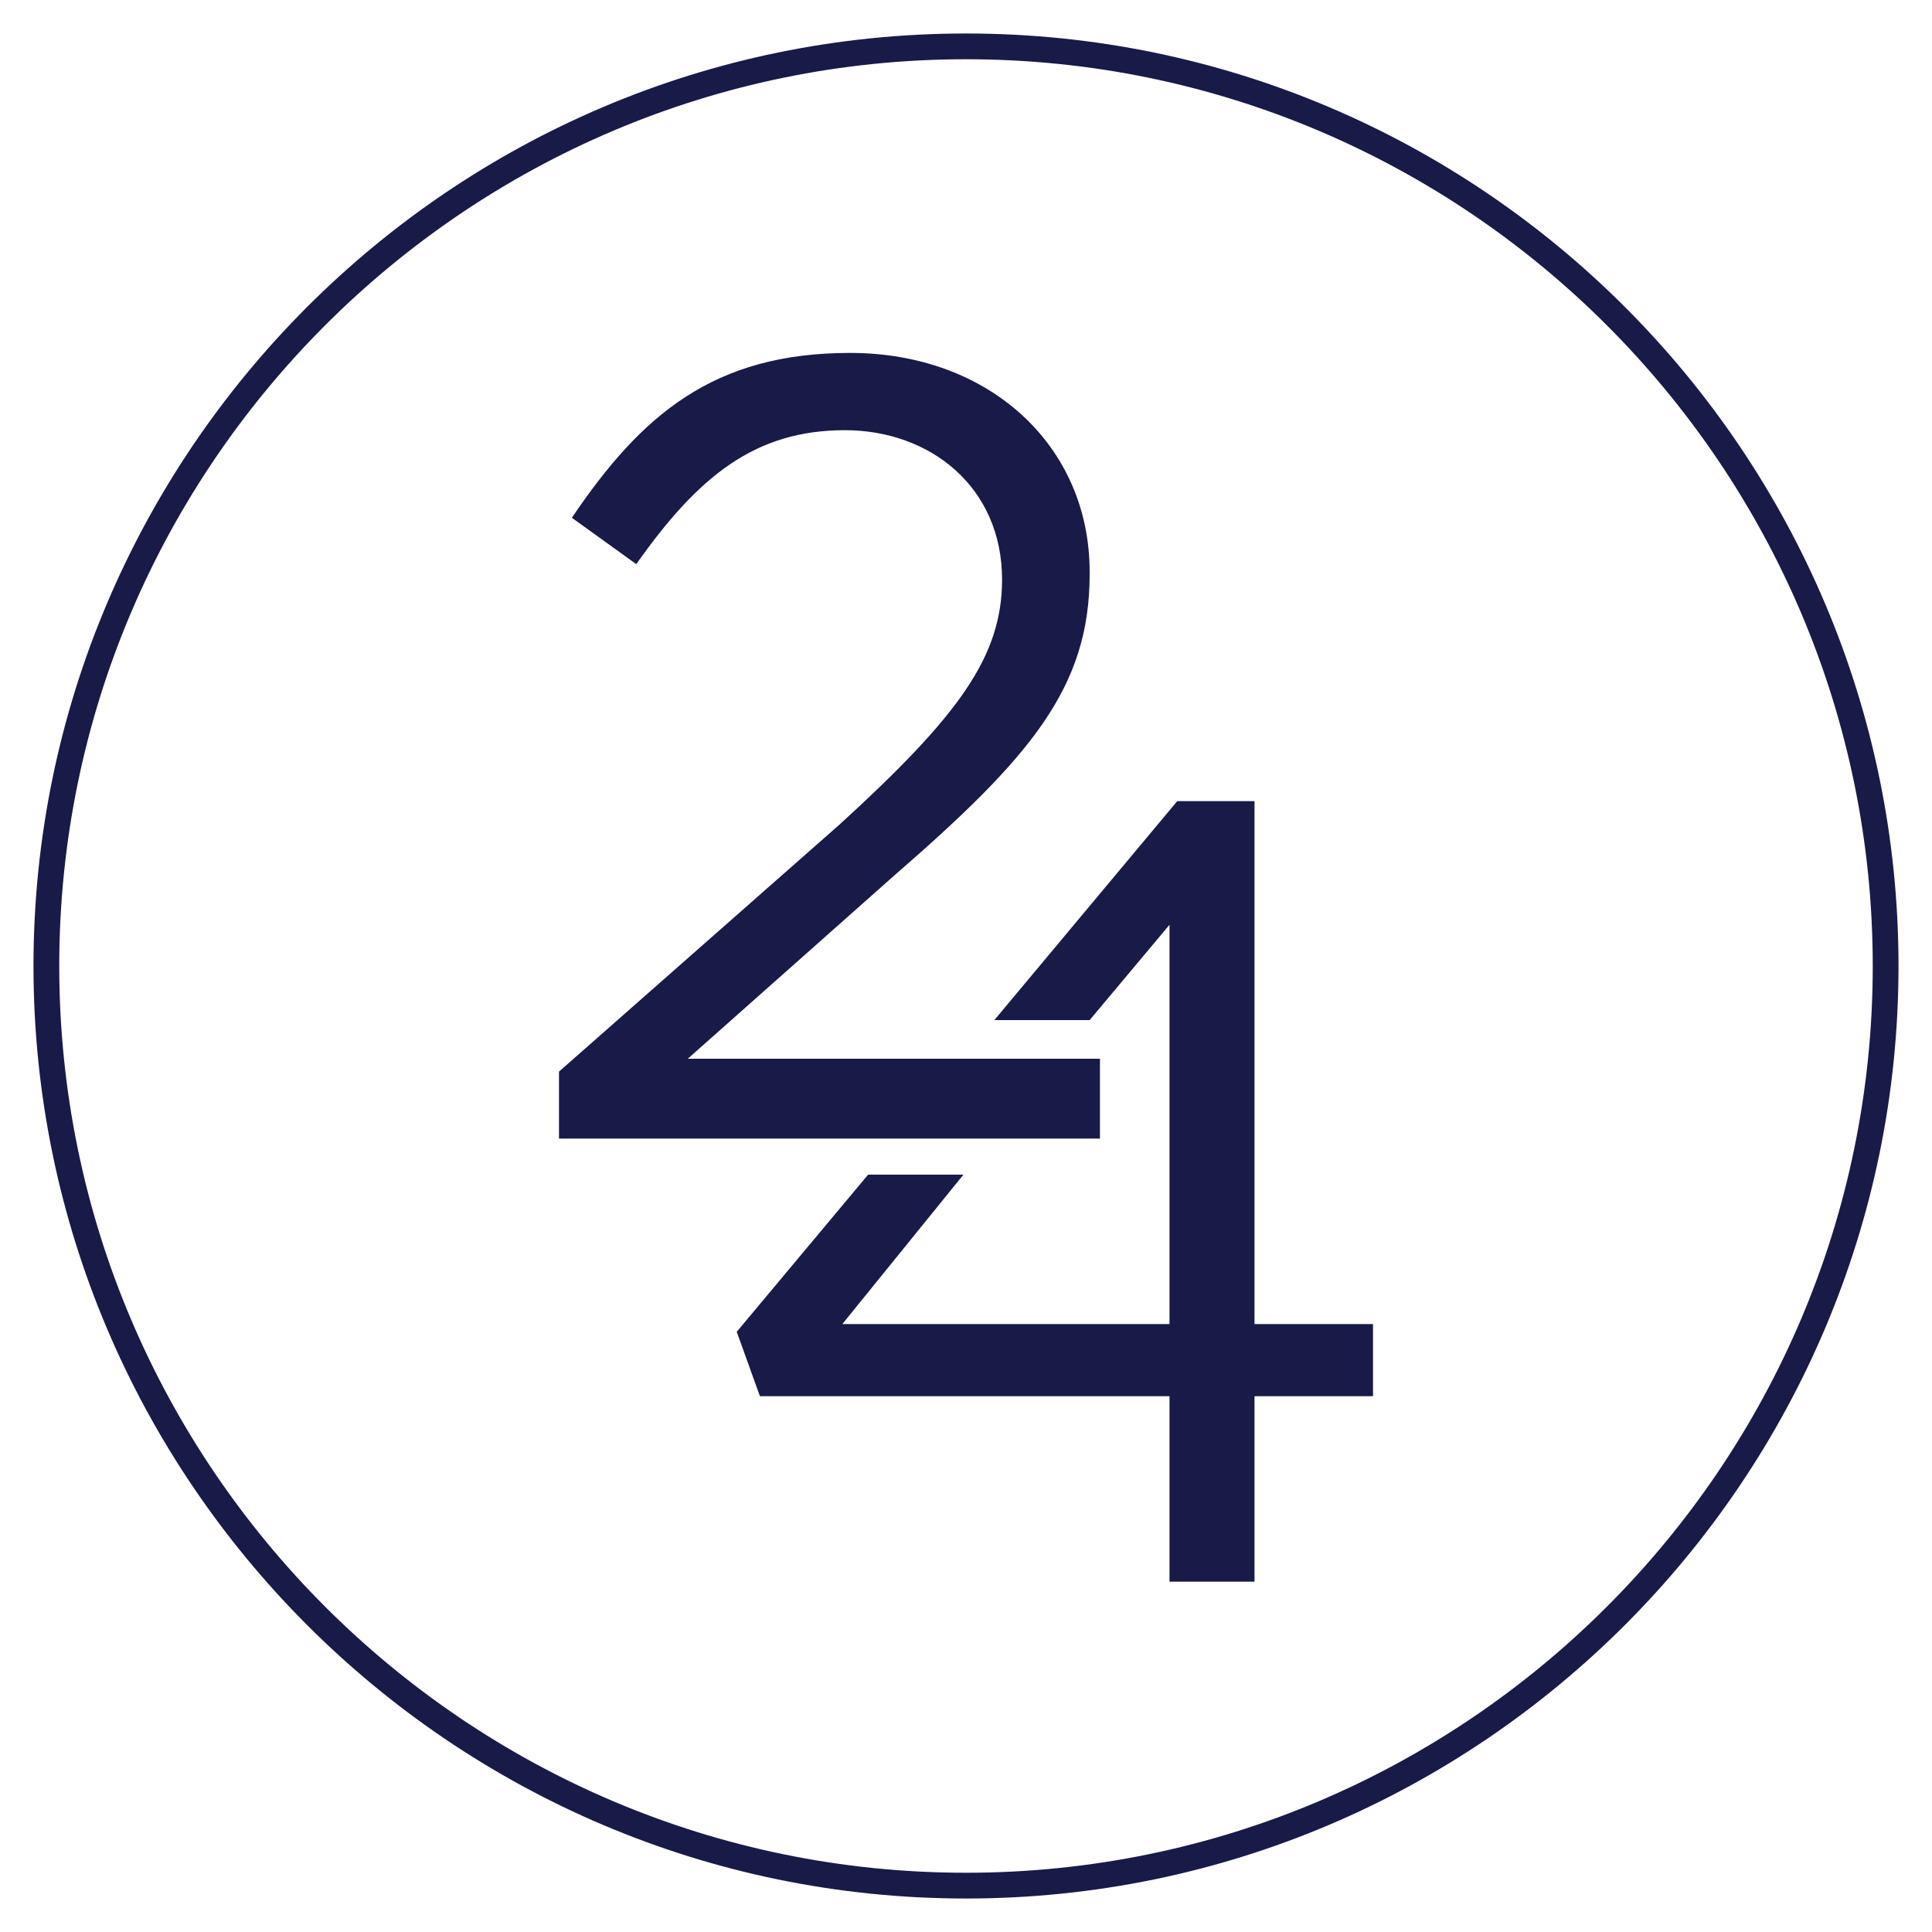 <?xml version="1.0" encoding="utf-8"?>
<!-- Generator: Adobe Illustrator 18.0.0, SVG Export Plug-In . SVG Version: 6.00 Build 0)  -->
<!DOCTYPE svg PUBLIC "-//W3C//DTD SVG 1.1//EN" "http://www.w3.org/Graphics/SVG/1.1/DTD/svg11.dtd">
<svg version="1.1" id="Layer_1" xmlns="http://www.w3.org/2000/svg" xmlns:xlink="http://www.w3.org/1999/xlink" x="0px" y="0px"
	 viewBox="0 0 75 75" enable-background="new 0 0 75 75" xml:space="preserve">
<g>
	<g>
		<path fill="#181b48" d="M38.6,44.2h4.1v-3.1h-1.6h-3.7H26.7l8-7.1c5.3-4.6,7.6-7.3,7.6-11.7v-0.1c0-4.9-3.9-8.5-9.3-8.5
			c-5.3,0-8.1,2.4-10.8,6.4l2.5,1.8c2.4-3.4,4.6-5.2,8.1-5.2c3.3,0,6.1,2.2,6.1,5.8c0,3-1.7,5.3-6.3,9.5l-10.9,9.6v2.6h13.2H38.6z"
			/>
	</g>
	<g>
		<polygon fill="#181b48" points="48.7,51.4 48.7,31.1 45.7,31.1 38.6,39.6 42.3,39.6 45.4,35.9 45.4,51.4 32.7,51.4 37.4,45.6 
			33.7,45.6 28.6,51.7 29.5,54.2 45.4,54.2 45.4,61.4 48.7,61.4 48.7,54.2 53.3,54.2 53.3,51.4 		"/>
	</g>
</g>
<g>
	<path fill="#181b48" d="M37.5,73.7c-20,0-36.2-16.3-36.2-36.2S17.5,1.3,37.5,1.3s36.2,16.3,36.2,36.2S57.5,73.7,37.5,73.7z
		 M37.5,2.3C18.1,2.3,2.3,18.1,2.3,37.5s15.8,35.2,35.2,35.2s35.2-15.8,35.2-35.2S56.9,2.3,37.5,2.3z"/>
</g>
</svg>
